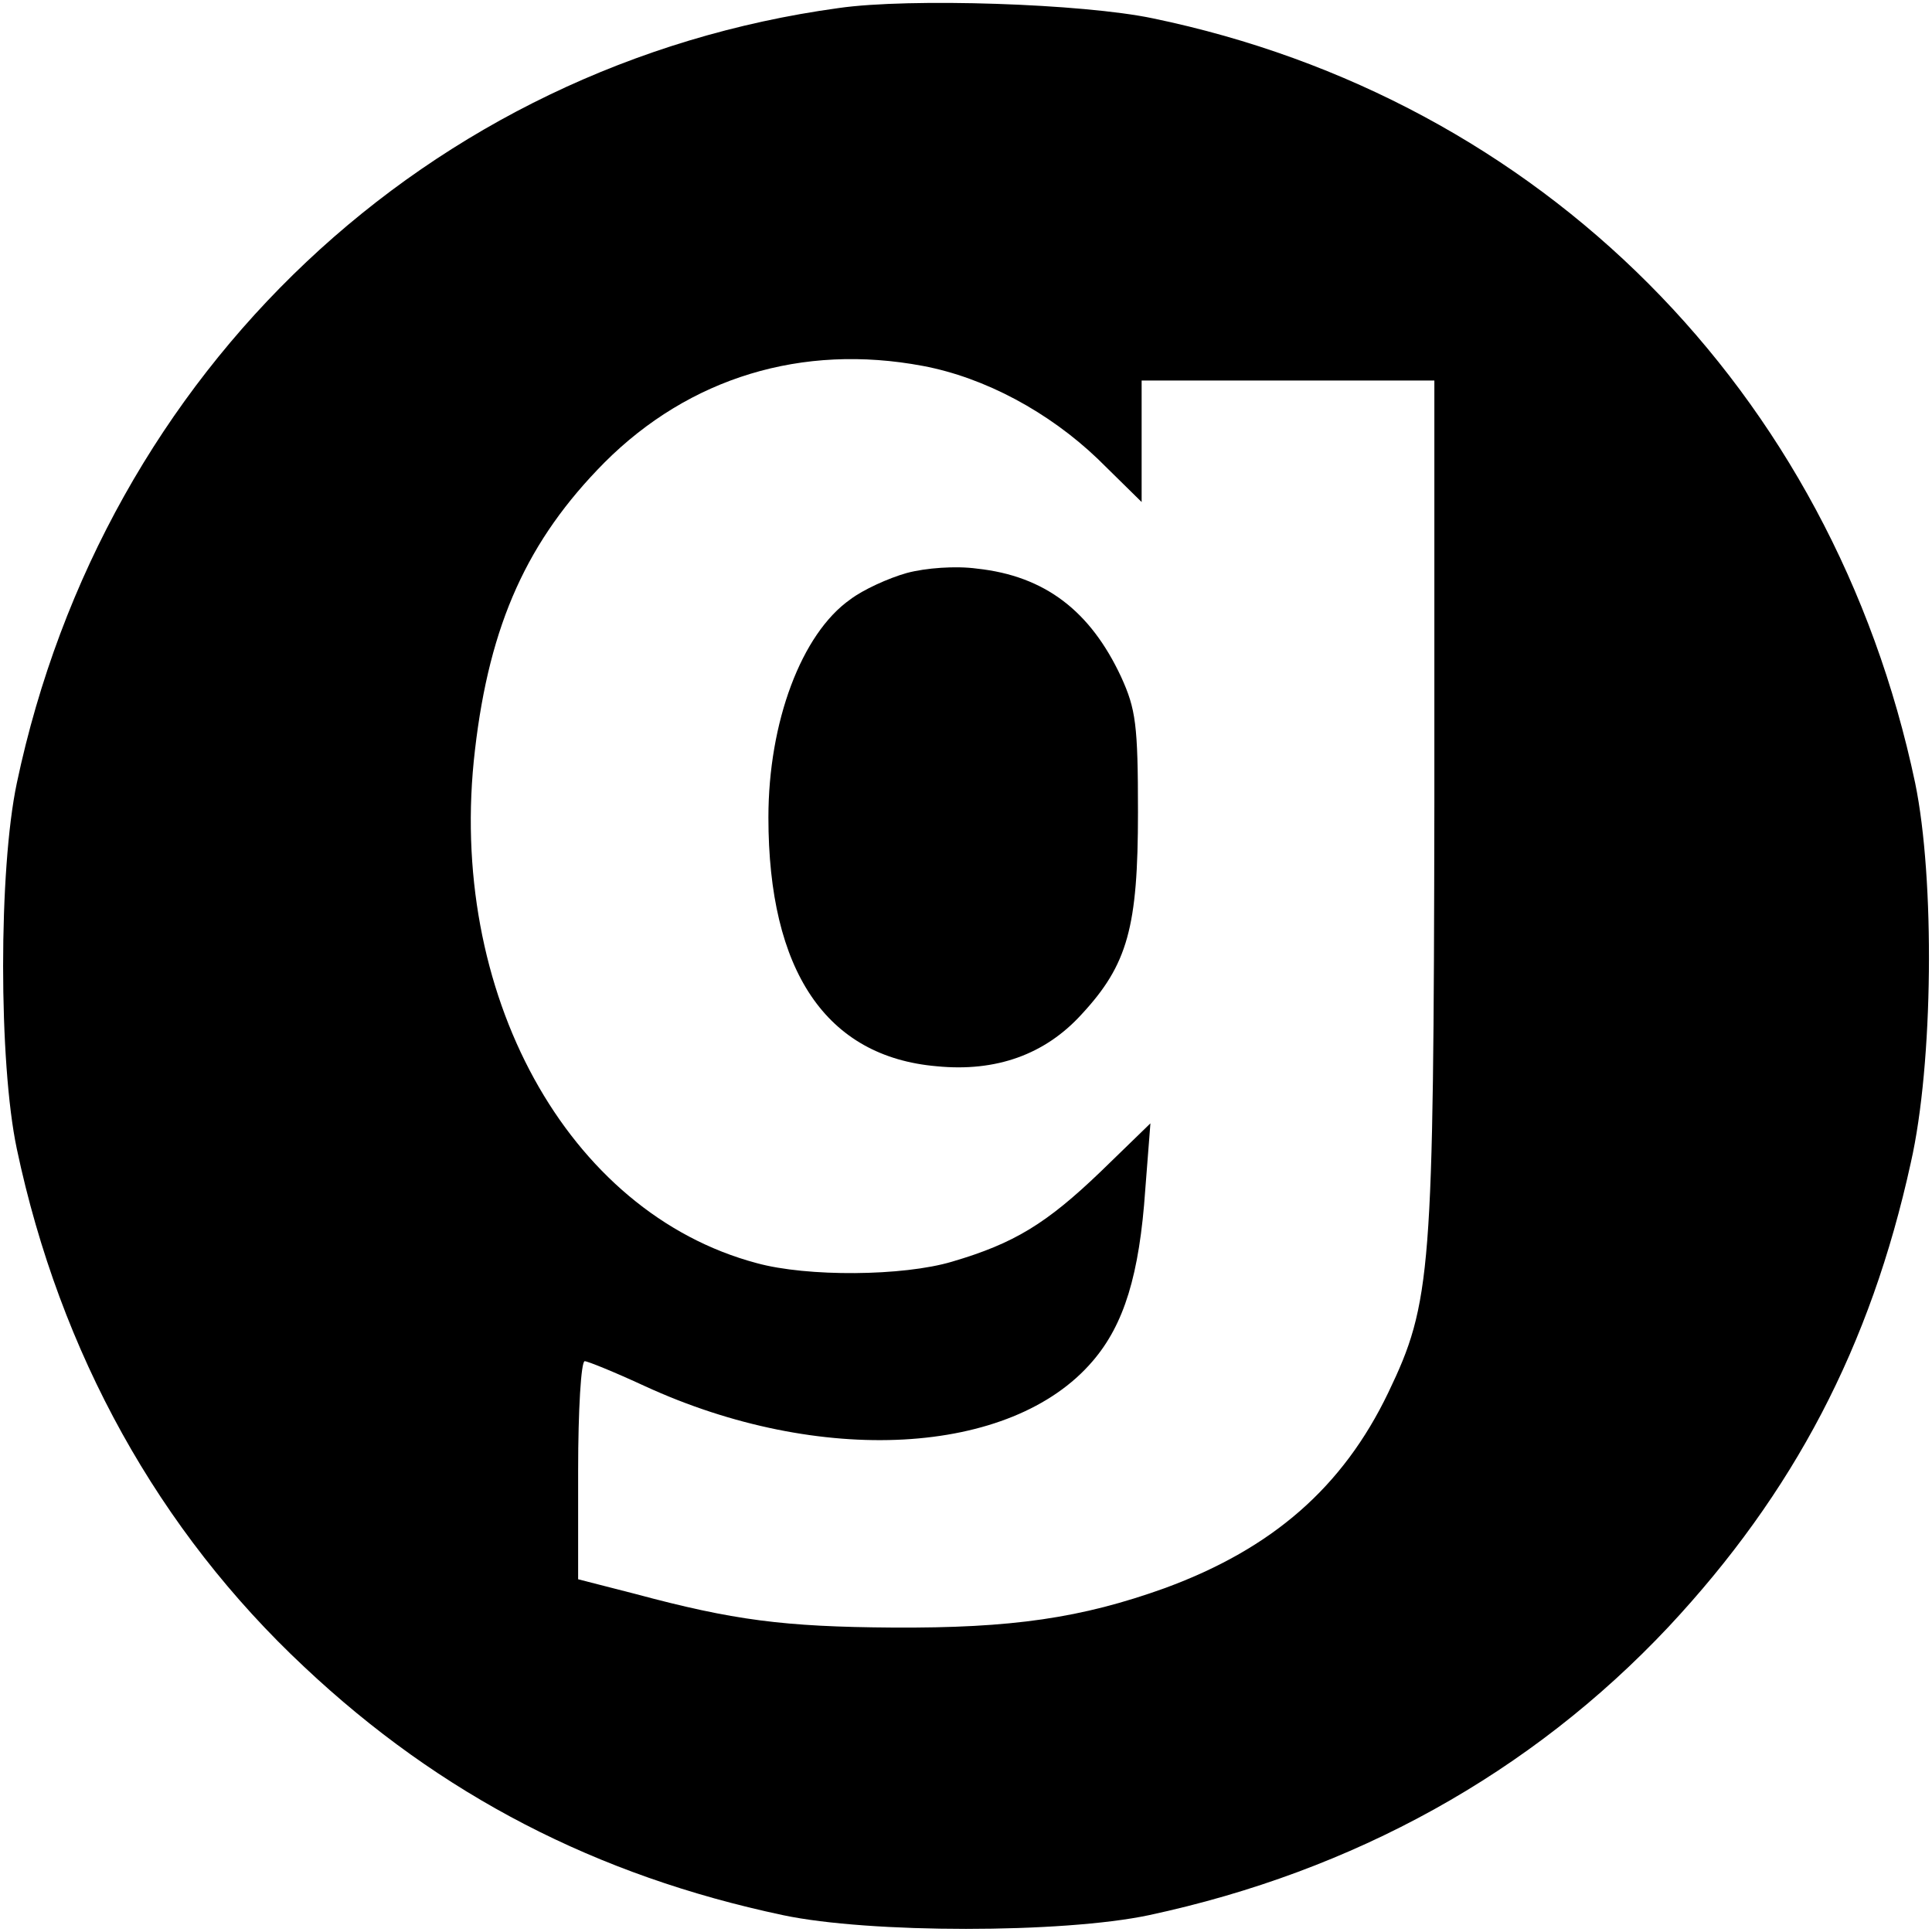 <?xml version="1.0" standalone="no"?>
<!DOCTYPE svg PUBLIC "-//W3C//DTD SVG 20010904//EN"
 "http://www.w3.org/TR/2001/REC-SVG-20010904/DTD/svg10.dtd">
<svg version="1.0" xmlns="http://www.w3.org/2000/svg"
 width="264pt" height="264pt" viewBox="0 0 264 264"
 preserveAspectRatio="xMidYMid meet">
<g transform="translate(0,264) scale(0.1,-0.1)"
fill="#000000" stroke="none">
<path d="M1146 2629 c-561 -77 -1004 -495 -1123 -1059 -25 -118 -25 -382 0
-500 59 -279 194 -522 393 -708 186 -175 399 -285 654 -339 118 -25 382 -25
500 0 280 60 522 194 710 394 171 183 276 383 331 634 31 136 33 388 6 519
-113 536 -511 935 -1042 1045 -95 20 -332 28 -429 14z m115 -489 c85 -16 172
-63 239 -127 l60 -59 0 83 0 83 200 0 200 0 0 -577 c-1 -643 -4 -683 -63 -806
-62 -129 -158 -213 -305 -267 -114 -41 -209 -55 -372 -54 -149 1 -218 10 -352
46 l-78 20 0 149 c0 82 4 149 9 149 4 0 41 -15 82 -34 239 -110 501 -96 612
34 43 50 64 118 72 235 l7 90 -68 -66 c-74 -71 -118 -98 -203 -123 -67 -20
-198 -21 -267 -2 -259 69 -424 370 -385 701 20 173 72 287 177 393 116 116
270 163 435 132z"/>
<path d="M1239 1857 c-25 -7 -60 -23 -77 -36 -67 -47 -112 -168 -112 -298 0
-210 79 -327 230 -340 81 -8 148 16 198 71 63 68 77 119 77 276 0 120 -3 141
-23 185 -42 90 -104 138 -197 148 -29 4 -70 1 -96 -6z"/>
</g>
</svg>
